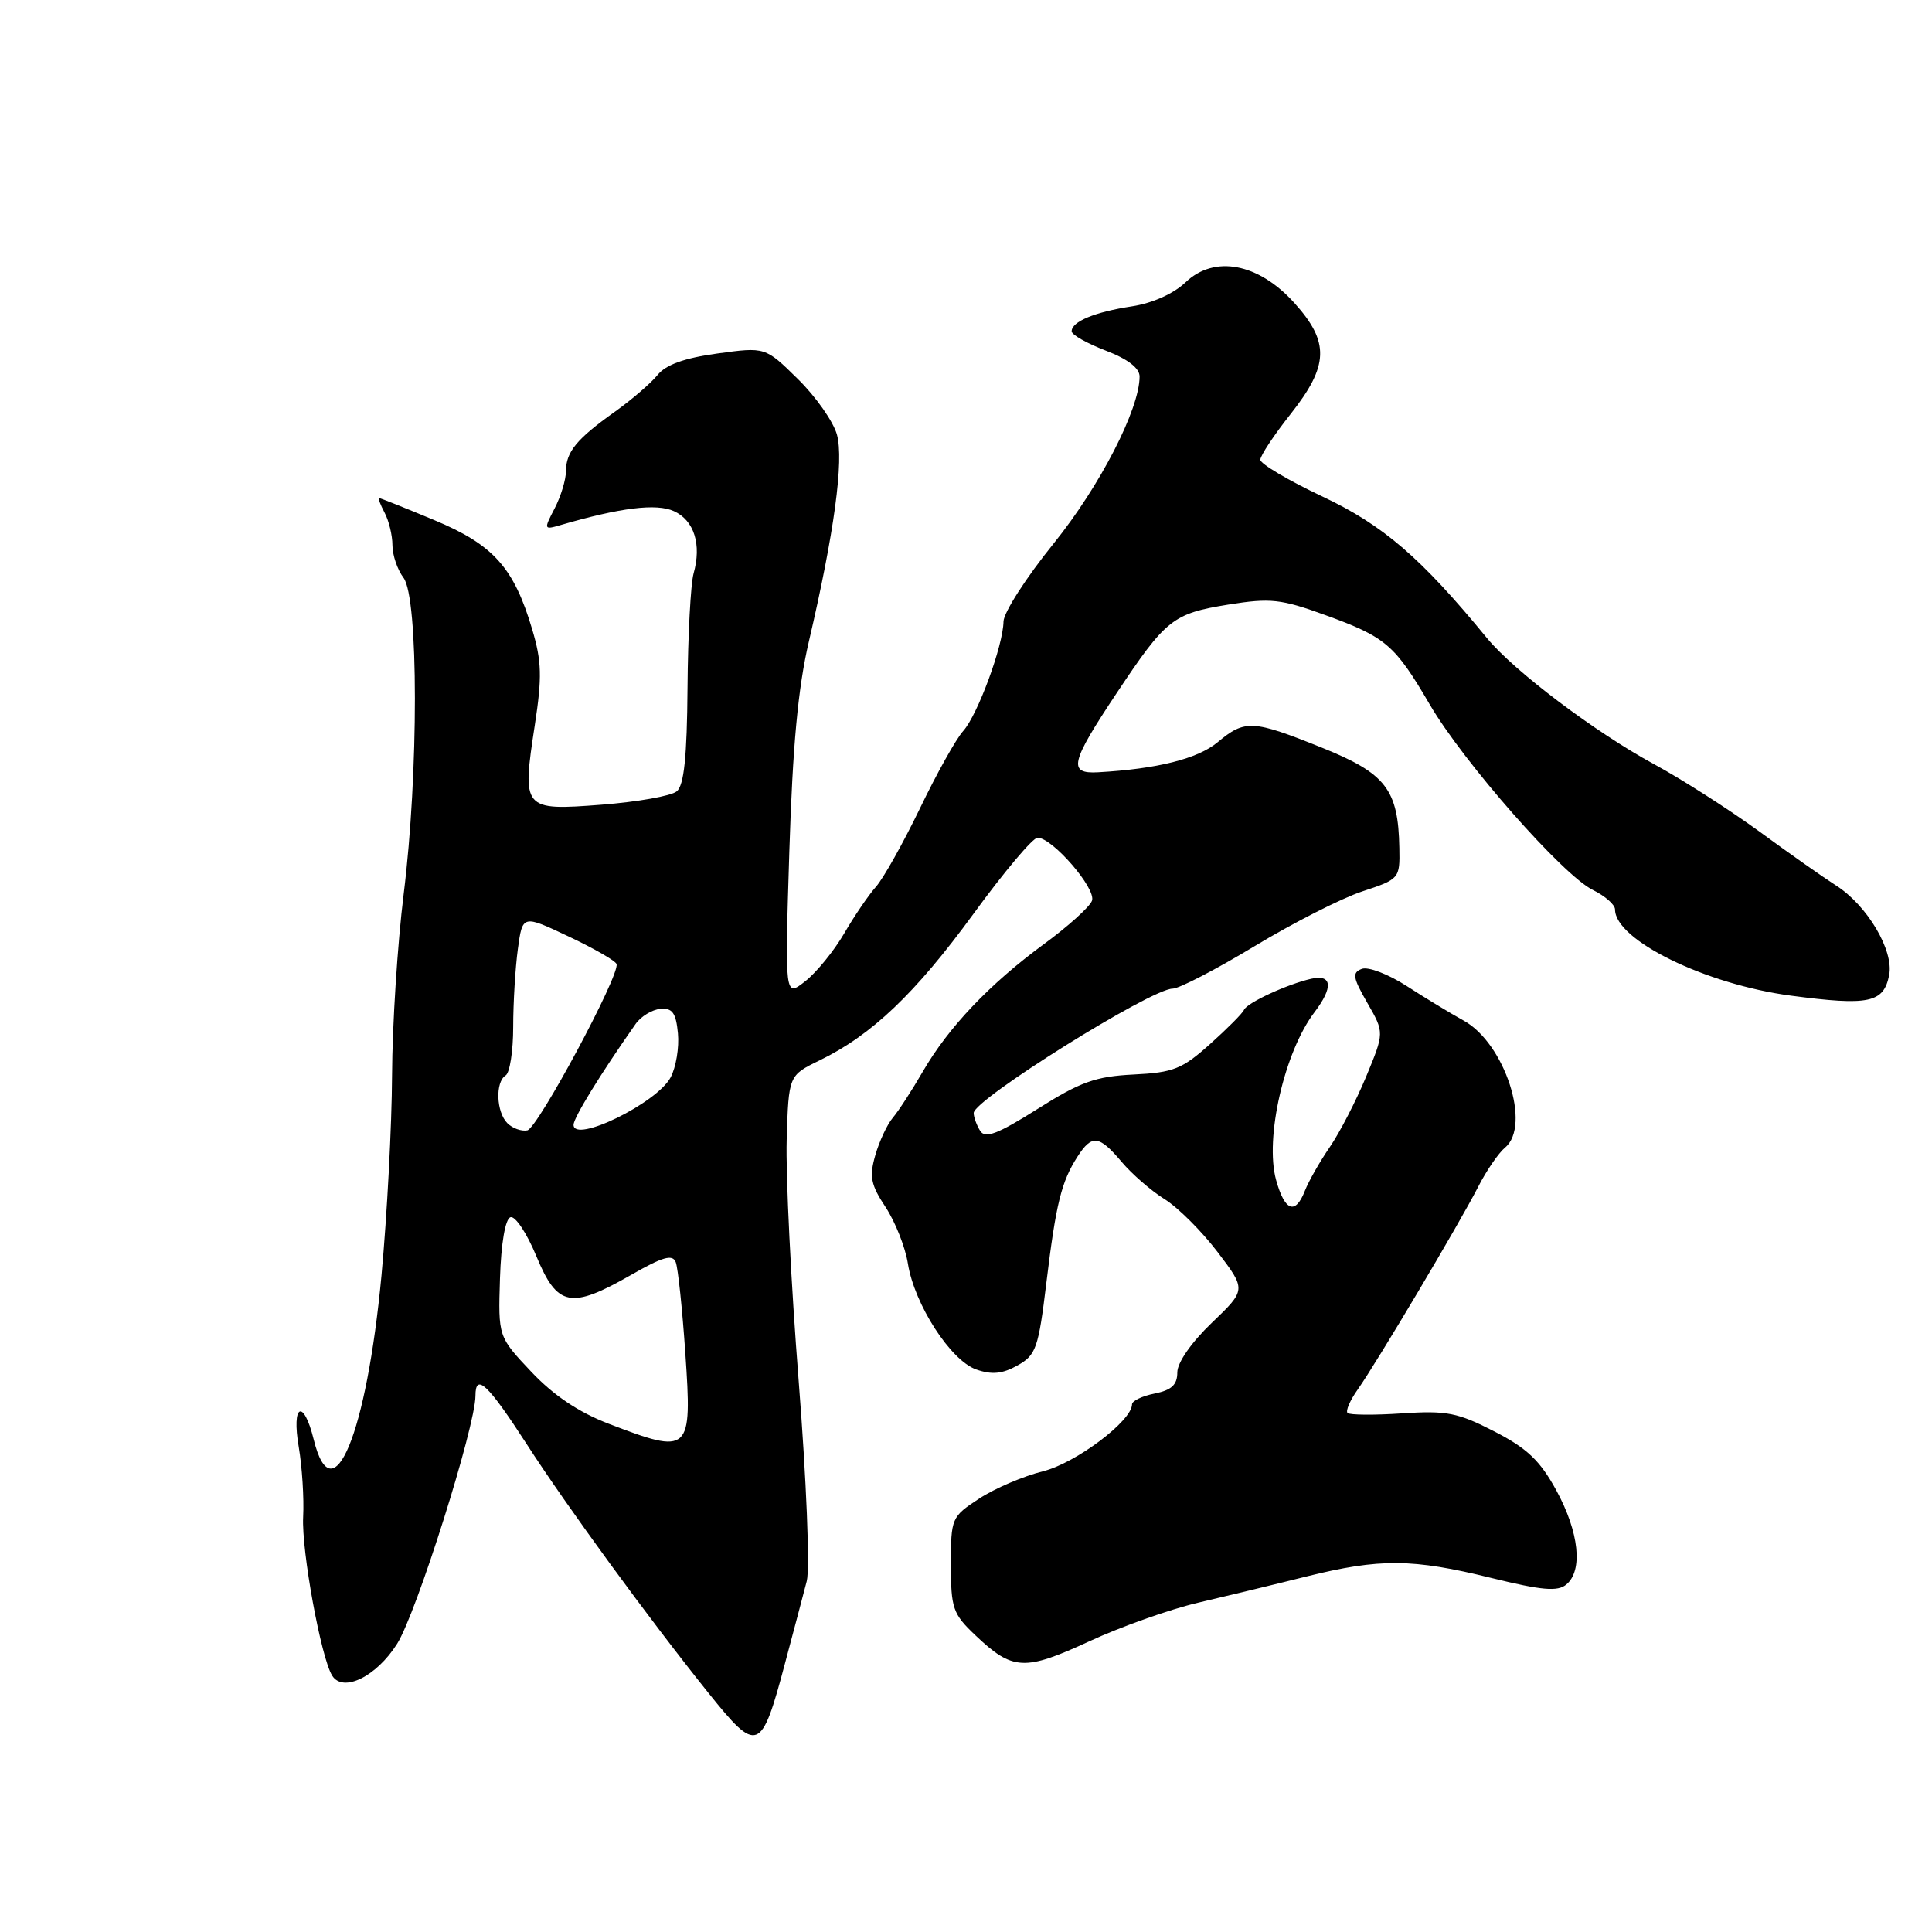 <?xml version="1.0" encoding="UTF-8" standalone="no"?>
<!DOCTYPE svg PUBLIC "-//W3C//DTD SVG 1.1//EN" "http://www.w3.org/Graphics/SVG/1.1/DTD/svg11.dtd" >
<svg xmlns="http://www.w3.org/2000/svg" xmlns:xlink="http://www.w3.org/1999/xlink" version="1.1" viewBox="0 0 256 256">
 <g >
 <path fill="currentColor"
d=" M 103.99 220.50 C 105.17 216.10 106.47 211.15 106.90 209.50 C 107.33 207.83 106.86 196.12 105.83 183.00 C 104.81 170.07 104.10 155.68 104.24 151.00 C 104.50 142.50 104.50 142.50 108.61 140.50 C 115.51 137.15 121.28 131.65 128.99 121.09 C 133.03 115.54 136.86 111.00 137.48 111.00 C 139.45 111.00 145.30 117.77 144.69 119.36 C 144.38 120.18 141.51 122.77 138.31 125.11 C 131.12 130.39 125.68 136.11 122.27 142.00 C 120.84 144.47 119.05 147.23 118.30 148.11 C 117.55 149.00 116.51 151.23 115.98 153.08 C 115.17 155.90 115.38 156.99 117.35 159.96 C 118.63 161.91 119.96 165.27 120.30 167.43 C 121.17 172.85 125.95 180.26 129.35 181.46 C 131.43 182.19 132.82 182.05 134.82 180.93 C 137.28 179.56 137.60 178.65 138.65 169.97 C 139.92 159.48 140.64 156.57 142.78 153.25 C 144.68 150.30 145.63 150.41 148.61 153.94 C 149.97 155.56 152.53 157.78 154.29 158.88 C 156.06 159.97 159.22 163.12 161.32 165.88 C 165.14 170.90 165.14 170.90 160.57 175.28 C 157.86 177.88 156.00 180.55 156.00 181.85 C 156.00 183.49 155.24 184.20 153.00 184.65 C 151.35 184.98 150.00 185.62 150.00 186.08 C 150.00 188.27 142.55 193.87 138.21 194.95 C 135.62 195.59 131.81 197.22 129.75 198.57 C 126.07 200.98 126.00 201.15 126.00 207.32 C 126.00 213.11 126.25 213.85 129.25 216.69 C 134.18 221.37 135.74 221.45 144.32 217.49 C 148.53 215.54 155.02 213.24 158.74 212.37 C 162.46 211.50 168.93 209.94 173.12 208.89 C 182.84 206.48 187.16 206.51 197.62 209.09 C 204.31 210.73 206.39 210.92 207.54 209.96 C 209.78 208.11 209.24 203.03 206.23 197.50 C 204.07 193.54 202.36 191.91 198.00 189.67 C 193.16 187.18 191.69 186.89 185.78 187.28 C 182.09 187.53 178.84 187.50 178.56 187.23 C 178.28 186.95 178.89 185.55 179.91 184.11 C 182.43 180.54 193.43 162.03 195.87 157.25 C 196.96 155.12 198.56 152.78 199.43 152.06 C 202.94 149.14 199.38 138.22 193.94 135.23 C 192.21 134.28 188.82 132.22 186.39 130.65 C 183.96 129.08 181.29 128.06 180.45 128.38 C 179.14 128.88 179.25 129.53 181.18 132.89 C 183.44 136.82 183.44 136.82 181.02 142.66 C 179.69 145.87 177.52 150.07 176.20 152.00 C 174.88 153.92 173.41 156.51 172.92 157.75 C 171.65 161.03 170.24 160.51 169.09 156.36 C 167.56 150.83 170.19 139.36 174.18 134.12 C 176.69 130.82 176.52 129.07 173.75 129.69 C 170.54 130.42 165.22 132.88 164.83 133.82 C 164.65 134.26 162.62 136.30 160.33 138.35 C 156.64 141.66 155.47 142.12 150.19 142.38 C 145.17 142.63 143.16 143.35 137.48 146.94 C 132.20 150.27 130.55 150.90 129.88 149.85 C 129.42 149.11 129.02 148.04 129.02 147.48 C 128.99 145.72 152.53 131.00 155.38 131.00 C 156.23 131.00 161.10 128.47 166.21 125.39 C 171.32 122.30 177.75 119.03 180.50 118.12 C 185.44 116.49 185.50 116.42 185.42 112.36 C 185.28 104.60 183.65 102.49 175.16 99.07 C 165.97 95.38 164.97 95.32 161.33 98.36 C 158.70 100.54 153.35 101.89 145.50 102.33 C 141.47 102.56 141.83 101.05 147.99 91.80 C 154.50 82.02 155.42 81.30 162.77 80.11 C 168.35 79.22 169.71 79.36 175.63 81.51 C 183.63 84.41 184.82 85.43 189.45 93.35 C 193.93 101.01 207.11 116.00 211.07 117.93 C 212.68 118.72 214.00 119.88 214.00 120.51 C 214.00 124.56 225.97 130.43 237.32 131.93 C 247.64 133.29 249.59 132.89 250.32 129.22 C 250.98 125.96 247.40 119.93 243.25 117.31 C 241.74 116.35 237.21 113.17 233.19 110.23 C 229.17 107.30 222.87 103.26 219.19 101.27 C 211.40 97.05 200.62 88.92 197.03 84.55 C 188.29 73.90 183.28 69.59 175.25 65.80 C 170.71 63.66 167.00 61.46 167.00 60.92 C 167.00 60.38 168.80 57.66 171.00 54.88 C 176.10 48.43 176.20 45.34 171.50 40.13 C 166.74 34.86 160.91 33.76 157.09 37.41 C 155.52 38.91 152.72 40.17 150.00 40.59 C 145.07 41.34 142.00 42.61 142.00 43.90 C 142.00 44.36 144.03 45.50 146.50 46.45 C 149.43 47.57 151.00 48.77 151.00 49.89 C 151.00 54.21 145.75 64.41 139.61 72.02 C 135.97 76.52 132.99 81.17 132.97 82.35 C 132.92 85.57 129.54 94.74 127.63 96.86 C 126.70 97.88 124.12 102.49 121.90 107.11 C 119.67 111.72 117.05 116.40 116.07 117.50 C 115.09 118.60 113.19 121.39 111.85 123.70 C 110.51 126.00 108.19 128.85 106.70 130.02 C 103.99 132.15 103.99 132.15 104.59 112.83 C 105.03 98.84 105.74 91.15 107.18 85.00 C 110.54 70.62 111.84 61.01 110.90 57.59 C 110.42 55.86 108.09 52.54 105.71 50.21 C 101.40 45.97 101.40 45.97 95.06 46.84 C 90.69 47.44 88.23 48.32 87.12 49.70 C 86.23 50.79 83.70 52.97 81.50 54.54 C 76.41 58.16 75.00 59.87 74.99 62.44 C 74.99 63.57 74.31 65.79 73.49 67.37 C 72.04 70.15 72.06 70.22 74.25 69.58 C 82.22 67.26 86.98 66.67 89.30 67.73 C 91.98 68.95 92.99 72.15 91.90 76.00 C 91.52 77.38 91.15 84.18 91.10 91.13 C 91.03 100.31 90.64 104.06 89.67 104.86 C 88.94 105.47 84.45 106.26 79.69 106.63 C 69.27 107.43 69.15 107.29 70.86 96.11 C 71.84 89.73 71.78 87.63 70.52 83.40 C 68.09 75.20 65.38 72.18 57.53 68.91 C 53.69 67.31 50.42 66.00 50.24 66.00 C 50.07 66.00 50.40 66.87 50.96 67.93 C 51.53 69.00 52.00 70.94 52.00 72.24 C 52.00 73.55 52.66 75.49 53.47 76.56 C 55.47 79.21 55.48 102.49 53.49 118.46 C 52.67 125.04 51.98 135.84 51.95 142.46 C 51.92 149.08 51.29 161.03 50.55 169.00 C 48.58 190.00 44.08 200.91 41.57 190.75 C 40.21 185.24 38.61 186.05 39.59 191.75 C 40.03 194.36 40.30 198.53 40.17 201.00 C 39.94 205.47 42.53 219.62 44.01 222.02 C 45.44 224.33 49.87 222.17 52.62 217.81 C 55.19 213.74 63.00 189.01 63.00 184.95 C 63.00 181.84 64.66 183.41 69.80 191.37 C 75.13 199.63 86.00 214.51 93.86 224.31 C 100.36 232.42 100.87 232.23 103.99 220.50 Z  M 80.64 188.65 C 76.68 187.13 73.35 184.90 70.39 181.76 C 66.01 177.12 66.01 177.12 66.25 169.39 C 66.40 164.72 66.95 161.52 67.64 161.29 C 68.26 161.08 69.81 163.40 71.07 166.45 C 73.85 173.16 75.62 173.51 83.63 168.93 C 87.83 166.52 89.12 166.16 89.54 167.25 C 89.84 168.02 90.41 173.44 90.81 179.31 C 91.72 192.55 91.45 192.79 80.64 188.65 Z  M 67.23 148.83 C 65.75 147.35 65.61 143.36 67.00 142.50 C 67.55 142.16 68.00 139.27 68.00 136.08 C 68.00 132.89 68.28 128.24 68.62 125.74 C 69.24 121.20 69.24 121.20 75.37 124.10 C 78.74 125.69 81.59 127.33 81.70 127.75 C 82.12 129.26 71.24 149.51 69.87 149.78 C 69.09 149.93 67.91 149.51 67.23 148.83 Z  M 76.00 149.04 C 76.00 148.11 79.58 142.28 84.22 135.68 C 84.92 134.68 86.40 133.78 87.50 133.68 C 89.09 133.54 89.57 134.20 89.83 136.92 C 90.01 138.81 89.57 141.43 88.86 142.76 C 87.03 146.18 76.00 151.56 76.00 149.04 Z "/>
</g>
</svg>
